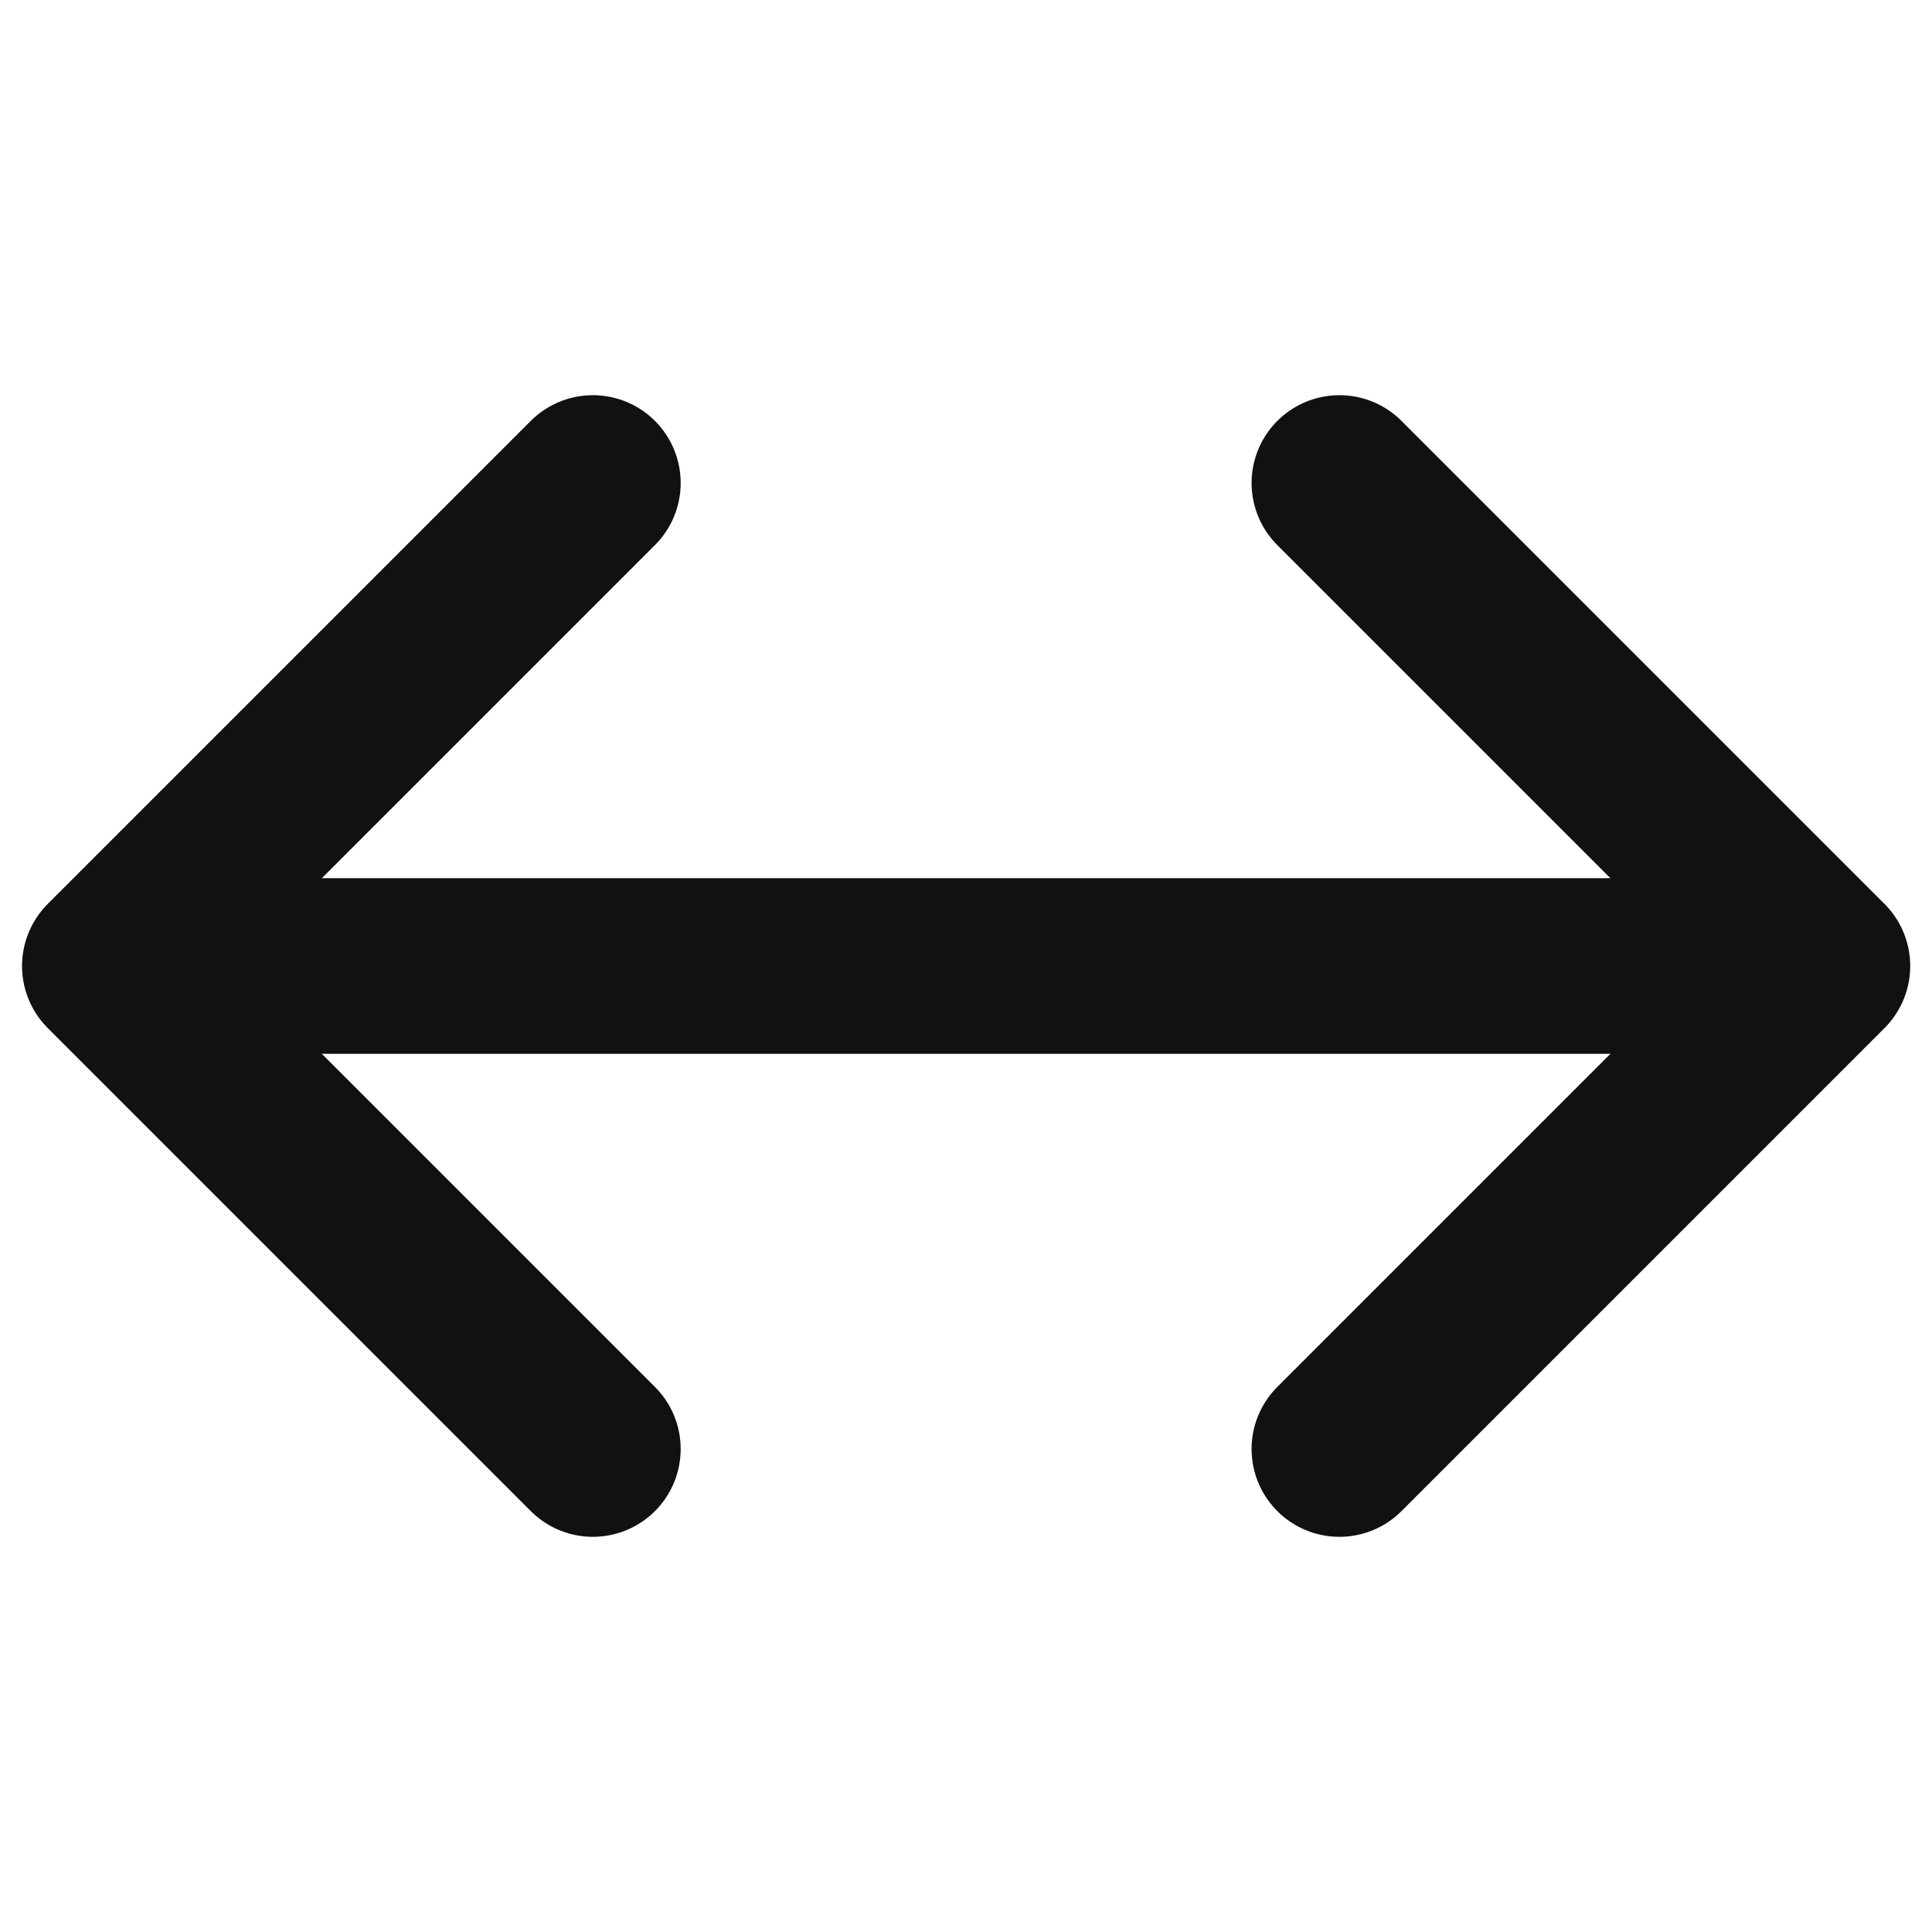 <svg xmlns="http://www.w3.org/2000/svg" width="22" height="22" viewBox="0 0 22 22">
    <defs>
        <style>
            .cls-2{fill:none;stroke:#111;stroke-linecap:round;stroke-linejoin:round;stroke-width:2px}
        </style>
    </defs>
    <g id="ic_trans" transform="translate(-72.415 -942.415)">
        <g id="그룹_8308" data-name="그룹 8308" transform="translate(73.409 947.636)">
            <path id="패스_10965" data-name="패스 10965" class="cls-2" d="m-2752.5-9258.715-5.5 5.5 5.5 5.5" transform="translate(2758.257 9258.994)"/>
            <path id="사각형_11484" data-name="사각형 11484" transform="translate(.798 4.779)" style="fill:#111" d="M0 0h18.632v2H0z"/>
            <path id="패스_10966" data-name="패스 10966" class="cls-2" d="m-2758-9258.715 5.5 5.5-5.5 5.5" transform="translate(2772.258 9258.994)"/>
        </g>
    </g>
</svg>
